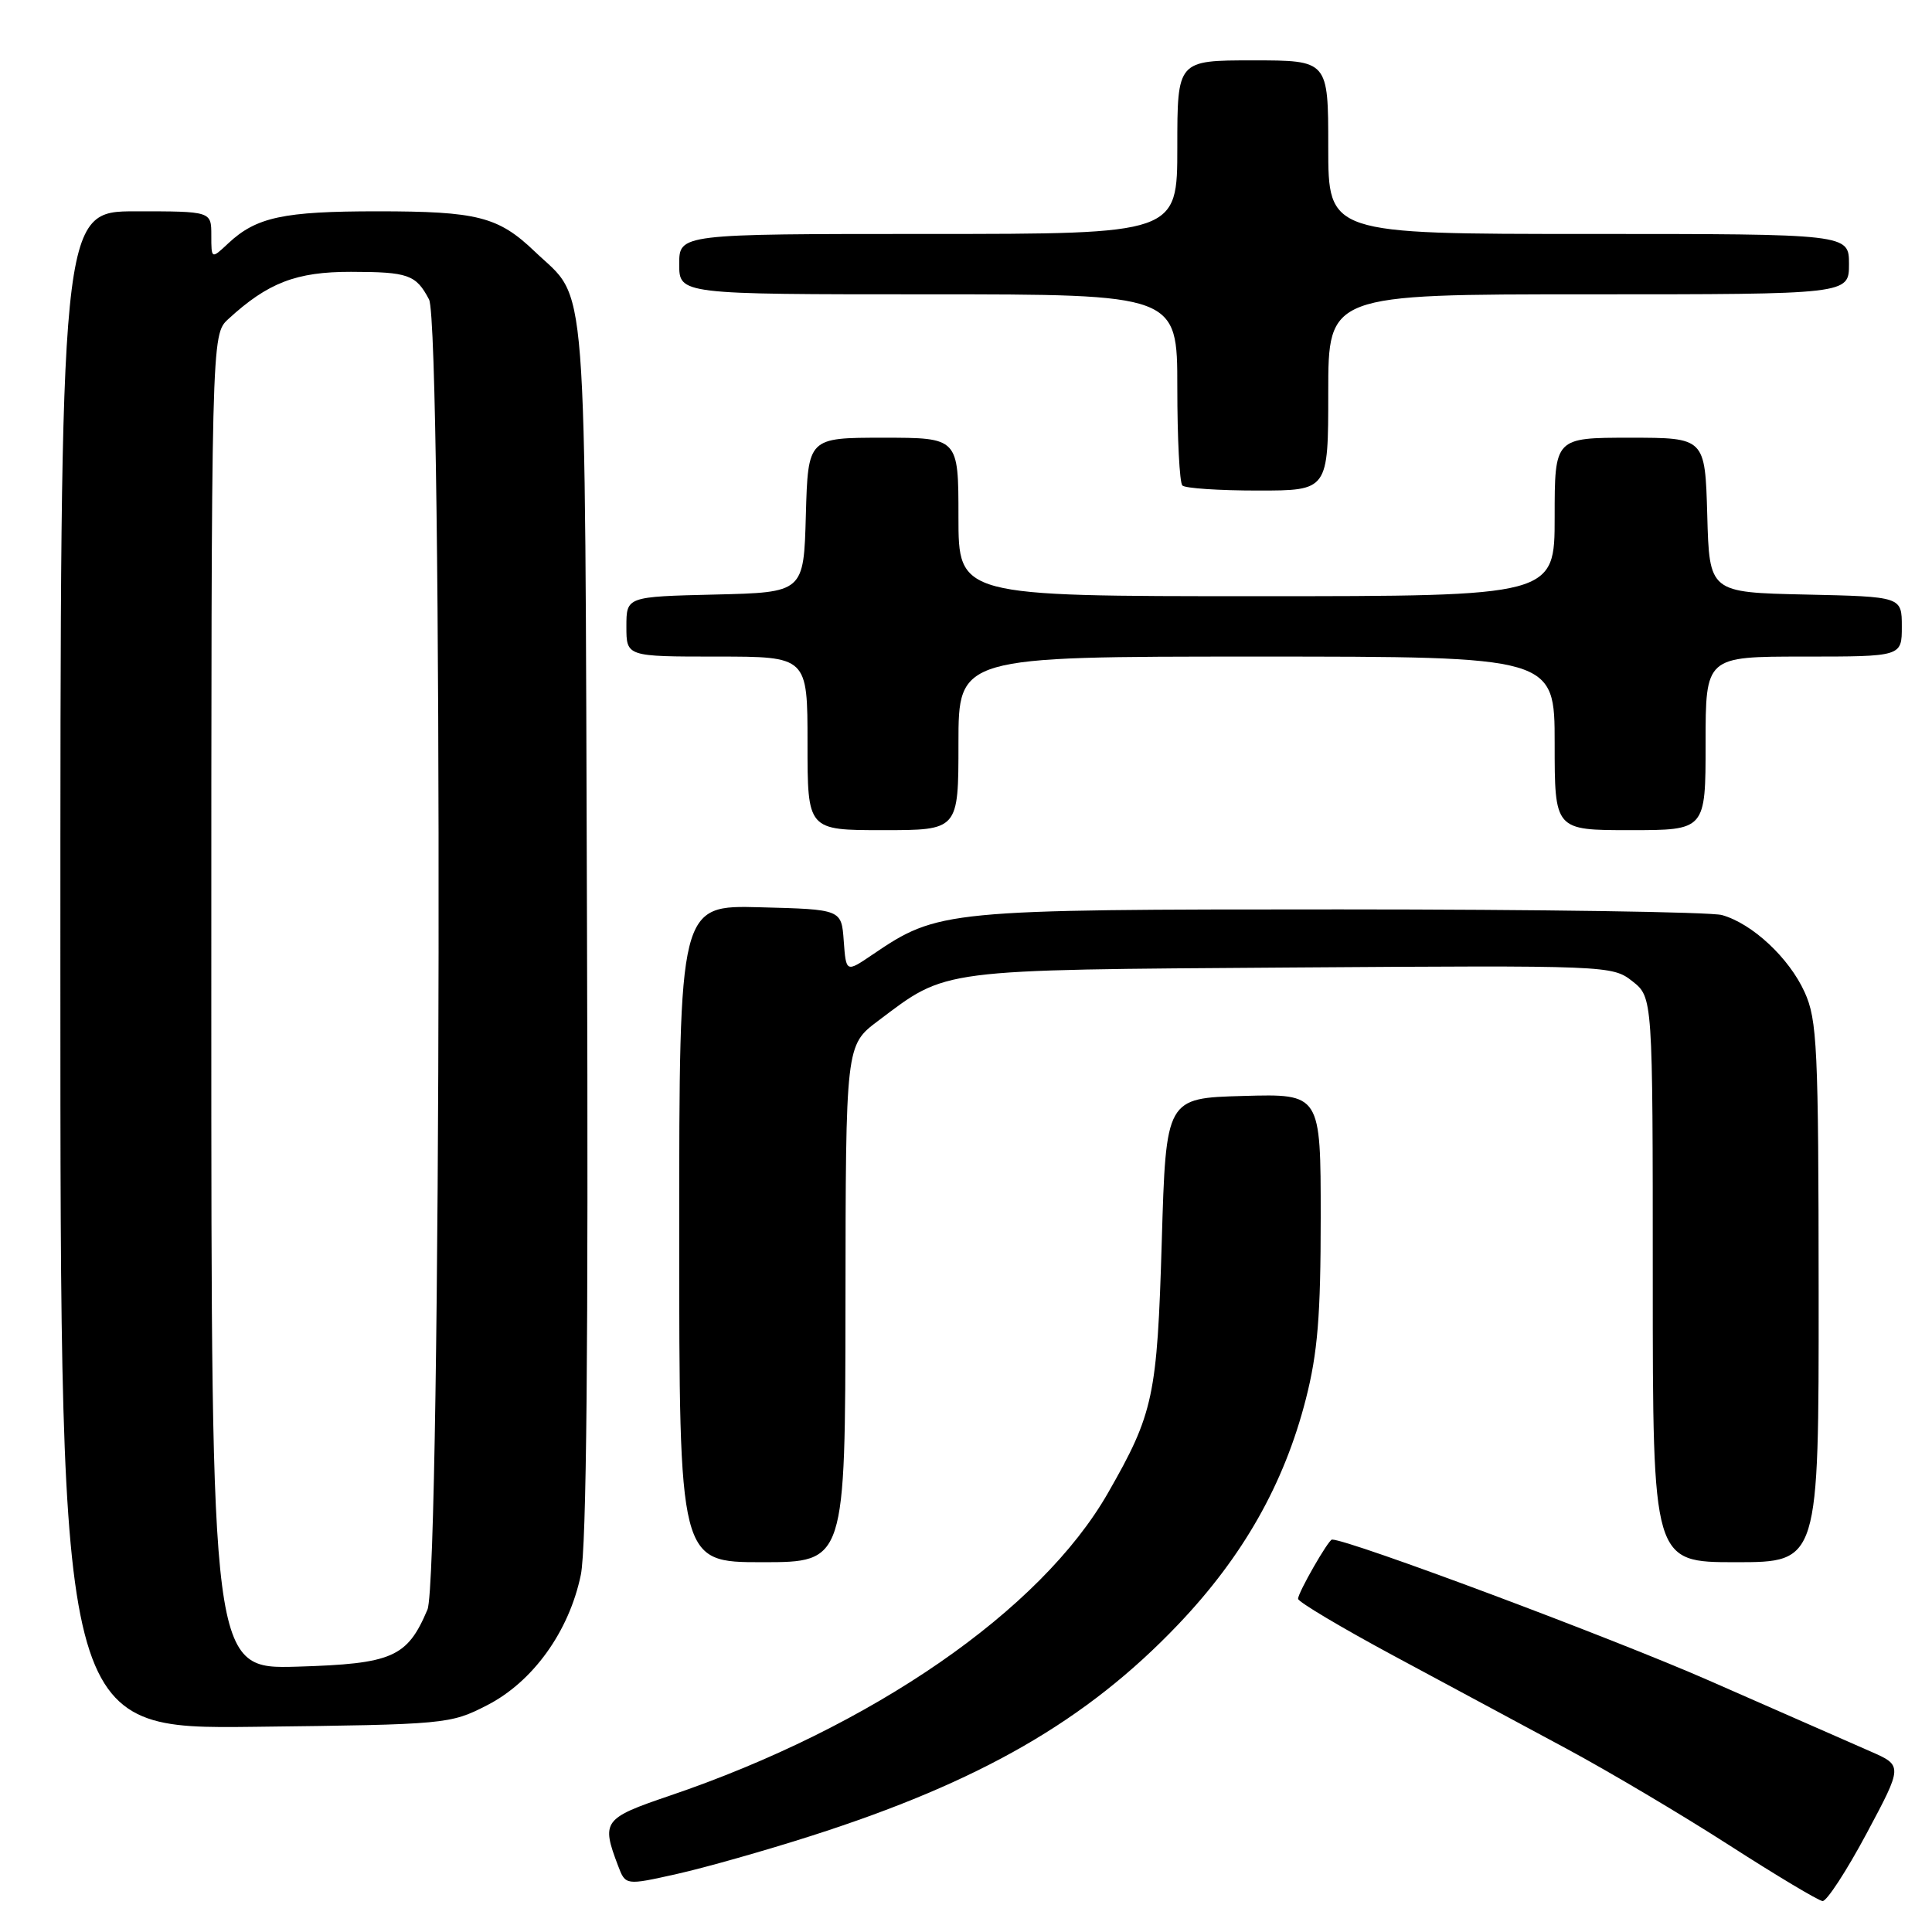 <?xml version="1.0" encoding="UTF-8" standalone="no"?>
<!DOCTYPE svg PUBLIC "-//W3C//DTD SVG 1.1//EN" "http://www.w3.org/Graphics/SVG/1.1/DTD/svg11.dtd" >
<svg xmlns="http://www.w3.org/2000/svg" xmlns:xlink="http://www.w3.org/1999/xlink" version="1.1" viewBox="0 0 256 256">
 <g >
 <path fill="currentColor"
d=" M 247.32 242.97 C 252.14 233.95 252.14 233.95 247.82 232.06 C 245.45 231.02 235.85 226.81 226.50 222.70 C 213.59 217.03 178.76 204.00 176.50 204.00 C 176.03 204.00 172.00 211.02 172.00 211.85 C 172.00 212.25 177.74 215.67 184.75 219.44 C 191.76 223.21 202.06 228.74 207.63 231.74 C 213.20 234.74 222.88 240.48 229.13 244.50 C 235.38 248.52 240.95 251.85 241.50 251.90 C 242.05 251.94 244.67 247.92 247.32 242.97 Z  M 107.50 243.26 C 129.89 236.10 143.98 227.98 156.09 215.28 C 164.71 206.24 170.15 196.64 173.03 185.39 C 174.60 179.26 175.00 174.33 175.00 161.31 C 175.00 144.93 175.00 144.93 164.75 145.22 C 154.50 145.50 154.50 145.50 153.94 164.50 C 153.33 185.03 152.85 187.28 146.81 197.83 C 137.90 213.41 115.55 228.84 88.71 237.95 C 79.94 240.93 79.65 241.32 81.90 247.23 C 82.89 249.83 82.89 249.83 89.69 248.31 C 93.44 247.47 101.45 245.20 107.50 243.26 Z  M 64.53 225.96 C 70.61 222.85 75.40 216.19 76.96 208.69 C 77.72 205.04 77.97 178.51 77.78 122.95 C 77.47 33.77 77.96 40.12 70.84 33.31 C 66.02 28.70 63.25 28.00 50.00 28.00 C 37.54 28.00 33.96 28.77 30.25 32.24 C 28.00 34.35 28.00 34.35 28.00 31.17 C 28.00 28.00 28.00 28.00 18.00 28.00 C 8.00 28.00 8.00 28.00 8.00 128.56 C 8.00 229.12 8.00 229.12 33.78 228.81 C 59.13 228.51 59.65 228.46 64.53 225.96 Z  M 112.03 172.75 C 112.06 138.50 112.06 138.50 116.34 135.28 C 125.57 128.33 124.04 128.53 171.05 128.20 C 213.13 127.91 213.64 127.93 216.30 130.02 C 219.00 132.15 219.00 132.15 219.00 169.57 C 219.00 207.00 219.00 207.00 230.00 207.00 C 241.00 207.00 241.00 207.00 240.98 171.25 C 240.96 138.73 240.79 135.13 239.12 131.46 C 237.06 126.92 232.19 122.38 228.17 121.25 C 226.70 120.84 203.90 120.50 177.50 120.50 C 125.16 120.50 124.32 120.58 115.60 126.50 C 112.11 128.87 112.11 128.87 111.80 124.68 C 111.50 120.50 111.50 120.50 100.75 120.22 C 90.00 119.93 90.00 119.93 90.00 163.47 C 90.00 207.00 90.00 207.00 101.00 207.00 C 112.00 207.00 112.00 207.00 112.03 172.75 Z  M 127.00 98.50 C 127.00 87.00 127.00 87.00 166.50 87.00 C 206.00 87.00 206.00 87.00 206.00 98.50 C 206.00 110.00 206.00 110.00 216.00 110.00 C 226.00 110.00 226.00 110.00 226.00 98.50 C 226.00 87.00 226.00 87.00 239.00 87.00 C 252.00 87.00 252.00 87.00 252.00 83.03 C 252.00 79.06 252.00 79.06 239.25 78.78 C 226.50 78.50 226.50 78.50 226.22 68.25 C 225.93 58.00 225.93 58.00 215.97 58.00 C 206.00 58.00 206.00 58.00 206.00 68.50 C 206.00 79.00 206.00 79.00 166.50 79.00 C 127.00 79.00 127.00 79.00 127.00 68.50 C 127.00 58.00 127.00 58.00 117.03 58.00 C 107.07 58.00 107.07 58.00 106.78 68.25 C 106.50 78.50 106.50 78.50 94.75 78.78 C 83.00 79.06 83.00 79.06 83.00 83.03 C 83.00 87.00 83.00 87.00 95.00 87.00 C 107.00 87.00 107.00 87.00 107.00 98.50 C 107.00 110.00 107.00 110.00 117.00 110.00 C 127.00 110.00 127.00 110.00 127.00 98.50 Z  M 176.00 52.00 C 176.00 39.00 176.00 39.00 210.50 39.00 C 245.00 39.00 245.00 39.00 245.00 35.00 C 245.00 31.00 245.00 31.00 210.50 31.00 C 176.00 31.00 176.00 31.00 176.00 19.50 C 176.00 8.00 176.00 8.00 166.00 8.00 C 156.00 8.00 156.00 8.00 156.00 19.50 C 156.00 31.00 156.00 31.00 123.00 31.00 C 90.00 31.00 90.00 31.00 90.00 35.00 C 90.00 39.00 90.00 39.00 123.00 39.00 C 156.00 39.00 156.00 39.00 156.00 51.33 C 156.00 58.12 156.30 63.97 156.67 64.33 C 157.03 64.70 161.53 65.00 166.67 65.00 C 176.00 65.00 176.00 65.00 176.00 52.00 Z  M 28.00 132.76 C 28.00 44.35 28.00 44.35 30.25 42.28 C 35.49 37.46 39.26 36.01 46.50 36.02 C 54.10 36.03 55.12 36.39 56.85 39.68 C 58.67 43.15 58.47 208.95 56.64 213.28 C 53.96 219.61 52.01 220.46 39.40 220.84 C 28.00 221.17 28.00 221.17 28.00 132.76 Z "/>
</g>
</svg>